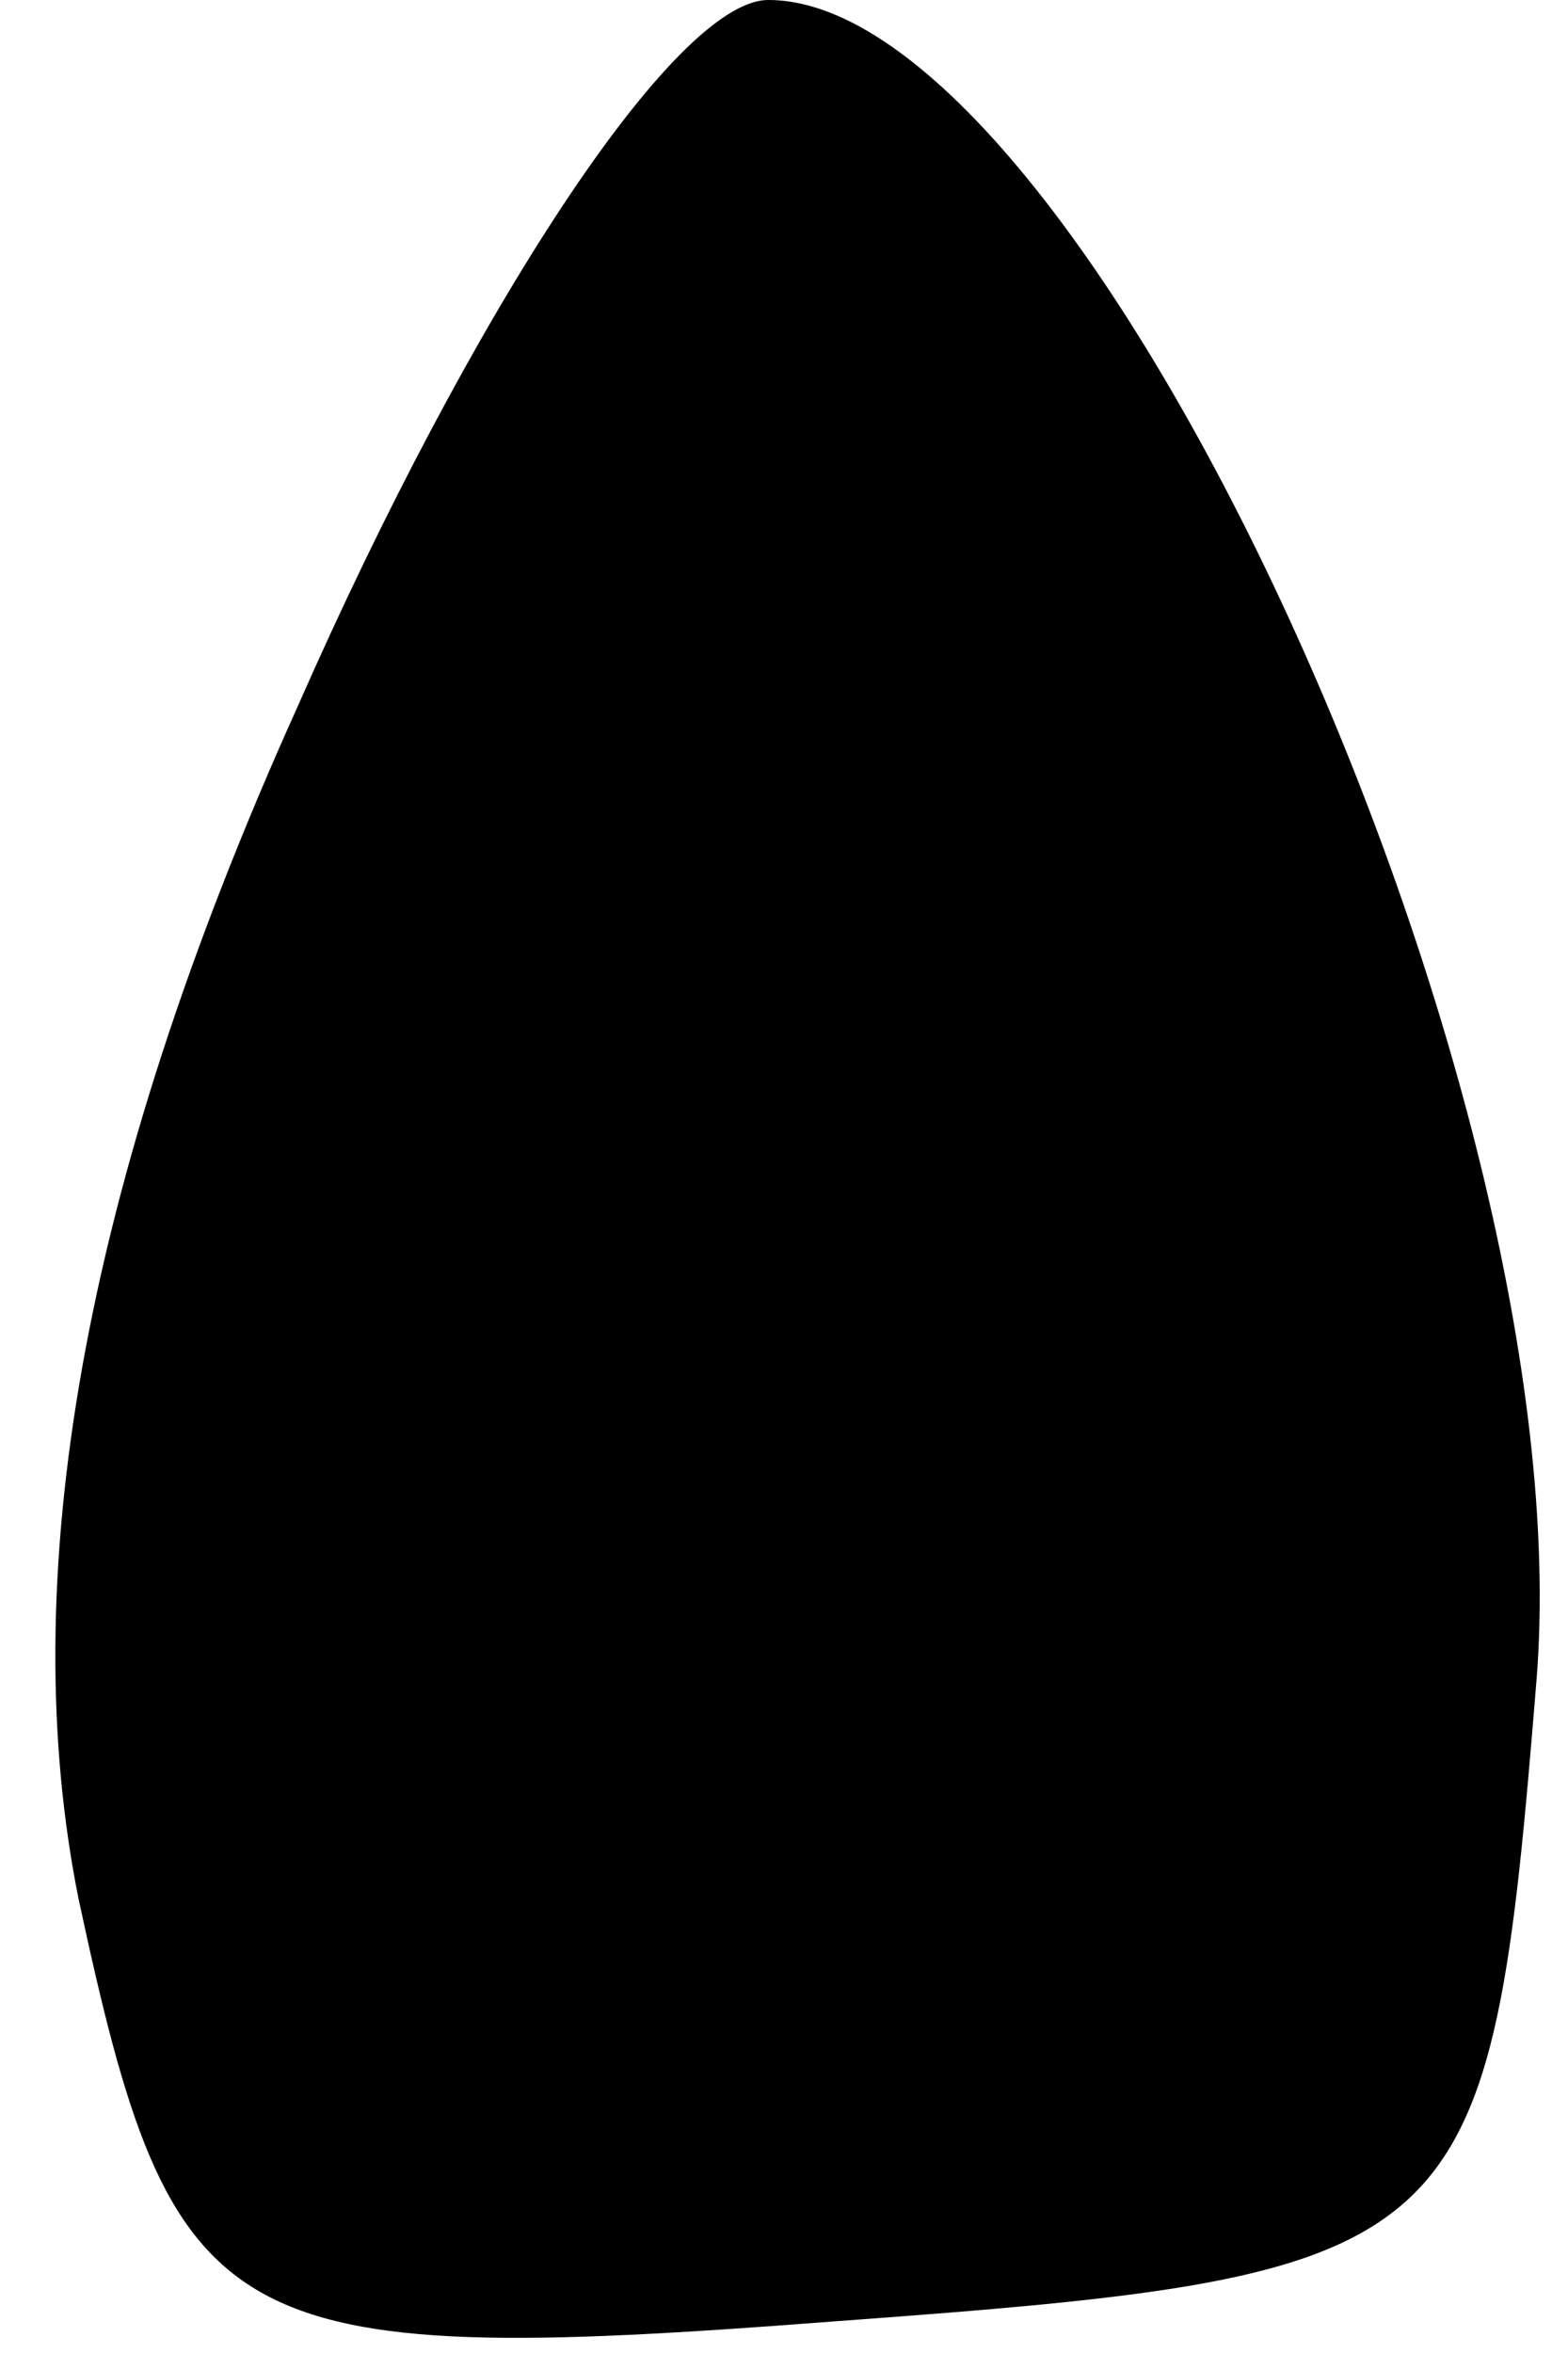 <?xml version="1.0" standalone="no"?>
<!DOCTYPE svg PUBLIC "-//W3C//DTD SVG 20010904//EN"
 "http://www.w3.org/TR/2001/REC-SVG-20010904/DTD/svg10.dtd">
<svg version="1.0" xmlns="http://www.w3.org/2000/svg"
 width="10pt" height="15pt" viewBox="0 0 10 15"
 preserveAspectRatio="xMidYMid meet">
<g transform="translate(0,15) scale(0.1,-0.1)"
fill="#000000" stroke="none">
<path fill="#000000" stroke="none" d="M19 105 c-14 -31 -18 -56 -14 -76 6
-28 9 -30 48 -27 41 3 42 4 45 41 3 38 -29 107 -49 107 -6 0 -19 -20 -30 -45z"/>
</g>
</svg>
